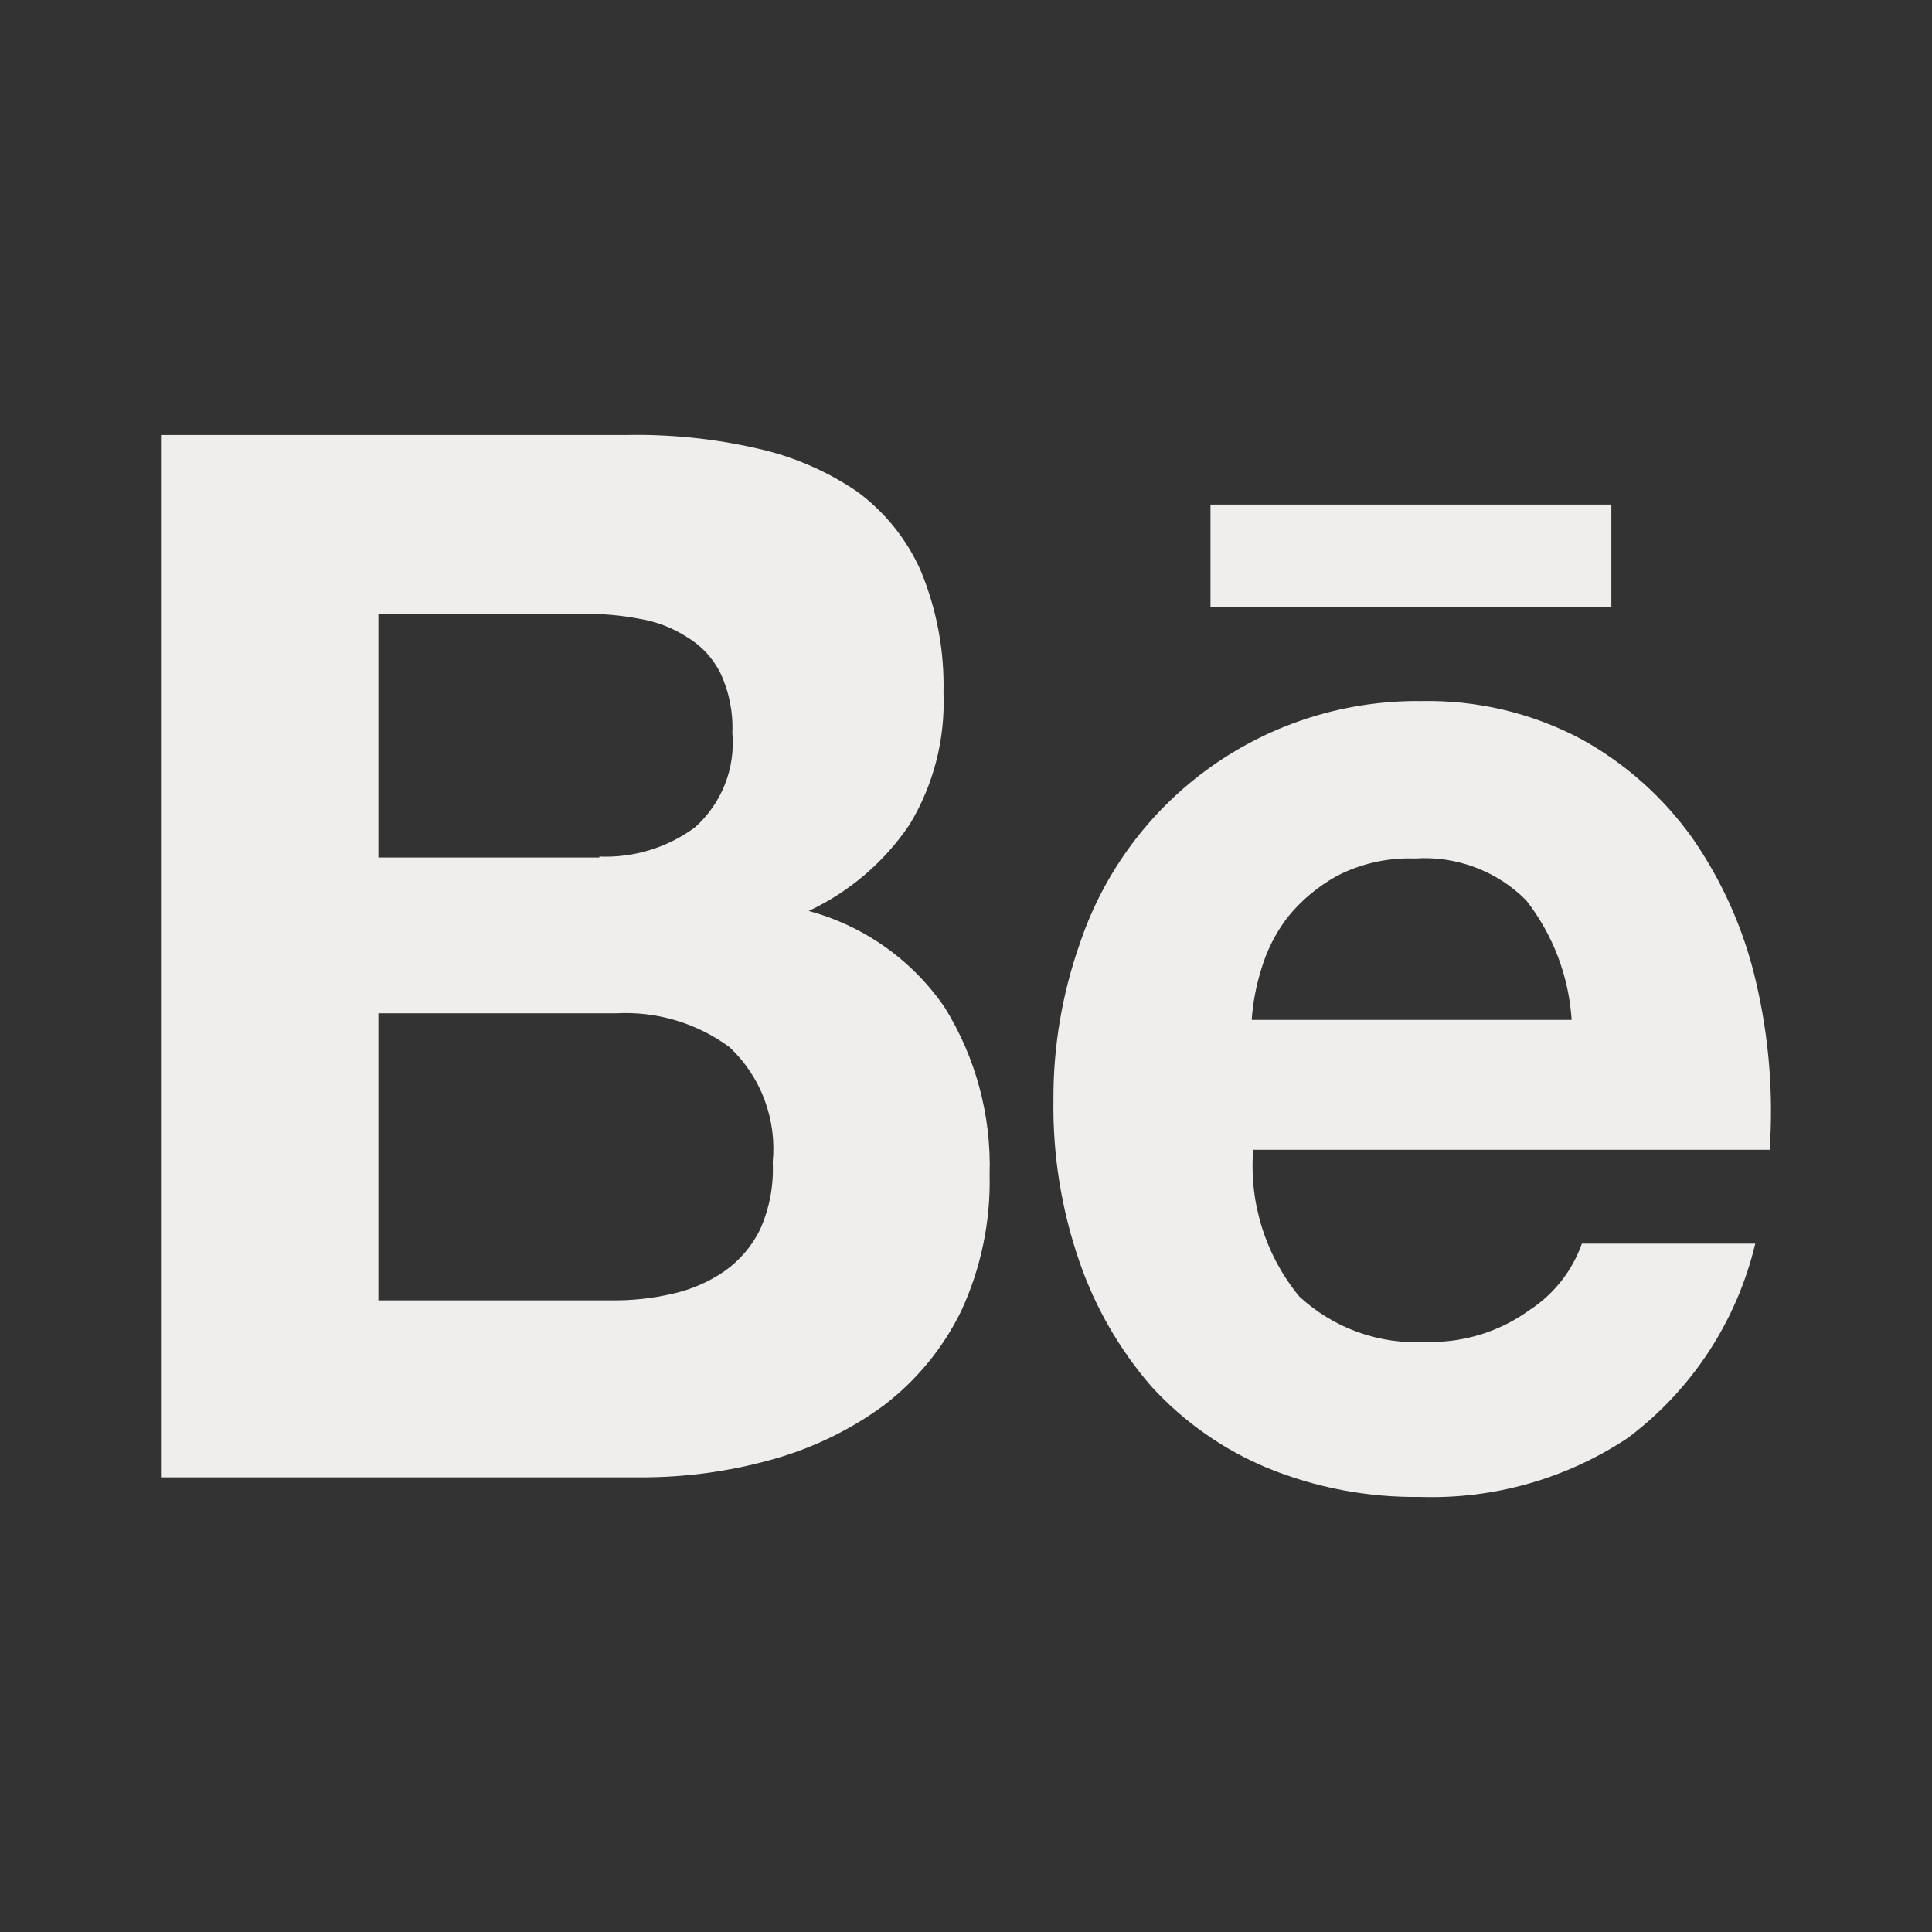 <svg width="31" height="31" viewBox="0 0 31 31" fill="none" xmlns="http://www.w3.org/2000/svg">
<rect x="0" y="0" width="31" height="31" fill="#333333" stroke="none"/>
<path fill-rule="evenodd" clip-rule="evenodd" d="M10.061 6.98C10.759 6.967 11.456 7.038 12.137 7.193C12.71 7.318 13.254 7.551 13.741 7.879C14.19 8.205 14.545 8.644 14.771 9.151C15.031 9.775 15.156 10.446 15.139 11.122C15.168 11.863 14.979 12.597 14.594 13.232C14.19 13.831 13.63 14.31 12.976 14.617C13.864 14.857 14.638 15.405 15.158 16.164C15.657 16.969 15.908 17.902 15.879 18.849C15.896 19.603 15.74 20.351 15.423 21.036C15.131 21.634 14.702 22.155 14.172 22.557C13.627 22.955 13.012 23.249 12.361 23.426C11.684 23.613 10.986 23.706 10.285 23.705H2.583V6.98H10.061ZM9.617 13.744C10.165 13.767 10.705 13.603 11.148 13.278C11.36 13.09 11.525 12.854 11.63 12.59C11.735 12.326 11.776 12.041 11.751 11.758C11.765 11.427 11.699 11.098 11.559 10.799C11.44 10.56 11.255 10.361 11.026 10.224C10.794 10.074 10.534 9.974 10.261 9.929C9.965 9.872 9.664 9.846 9.363 9.851H6.072V13.759H9.617V13.744ZM9.808 20.865C10.14 20.869 10.471 20.834 10.794 20.758C11.089 20.693 11.369 20.572 11.619 20.401C11.863 20.231 12.061 20.001 12.193 19.734C12.347 19.394 12.417 19.021 12.399 18.648C12.432 18.308 12.387 17.965 12.267 17.645C12.147 17.325 11.956 17.037 11.707 16.803C11.181 16.415 10.535 16.223 9.882 16.259H6.072V20.865H9.808Z" fill="#EFEEEC"/>
<path fill-rule="evenodd" clip-rule="evenodd" d="M20.848 20.803C21.122 21.057 21.445 21.252 21.797 21.378C22.148 21.503 22.522 21.555 22.895 21.532C23.485 21.547 24.064 21.367 24.543 21.02C24.932 20.767 25.227 20.393 25.382 19.955H28.164C27.868 21.201 27.144 22.305 26.118 23.073C25.134 23.726 23.971 24.057 22.791 24.019C21.949 24.03 21.113 23.872 20.333 23.553C19.627 23.259 18.994 22.814 18.478 22.25C17.965 21.659 17.57 20.974 17.316 20.233C17.031 19.405 16.891 18.533 16.903 17.657C16.898 16.796 17.043 15.94 17.33 15.129C17.716 13.986 18.453 12.996 19.437 12.299C20.421 11.602 21.6 11.235 22.806 11.249C23.696 11.231 24.576 11.439 25.364 11.855C26.075 12.245 26.689 12.792 27.159 13.453C27.64 14.148 27.985 14.927 28.175 15.75C28.383 16.633 28.458 17.543 28.395 18.449H20.108C20.041 19.3 20.306 20.144 20.848 20.803ZM24.484 14.442C24.253 14.21 23.974 14.031 23.666 13.916C23.359 13.8 23.031 13.753 22.704 13.775C22.27 13.759 21.839 13.855 21.453 14.054C21.147 14.223 20.877 14.449 20.658 14.721C20.464 14.976 20.319 15.266 20.231 15.574C20.152 15.831 20.103 16.096 20.084 16.365H25.218C25.173 15.665 24.918 14.995 24.486 14.443L24.484 14.442Z" fill="#EFEEEC"/>
<path d="M19.423 8.096H25.855V9.741H19.423V8.096Z" fill="#EFEEEC"/>
</svg>
